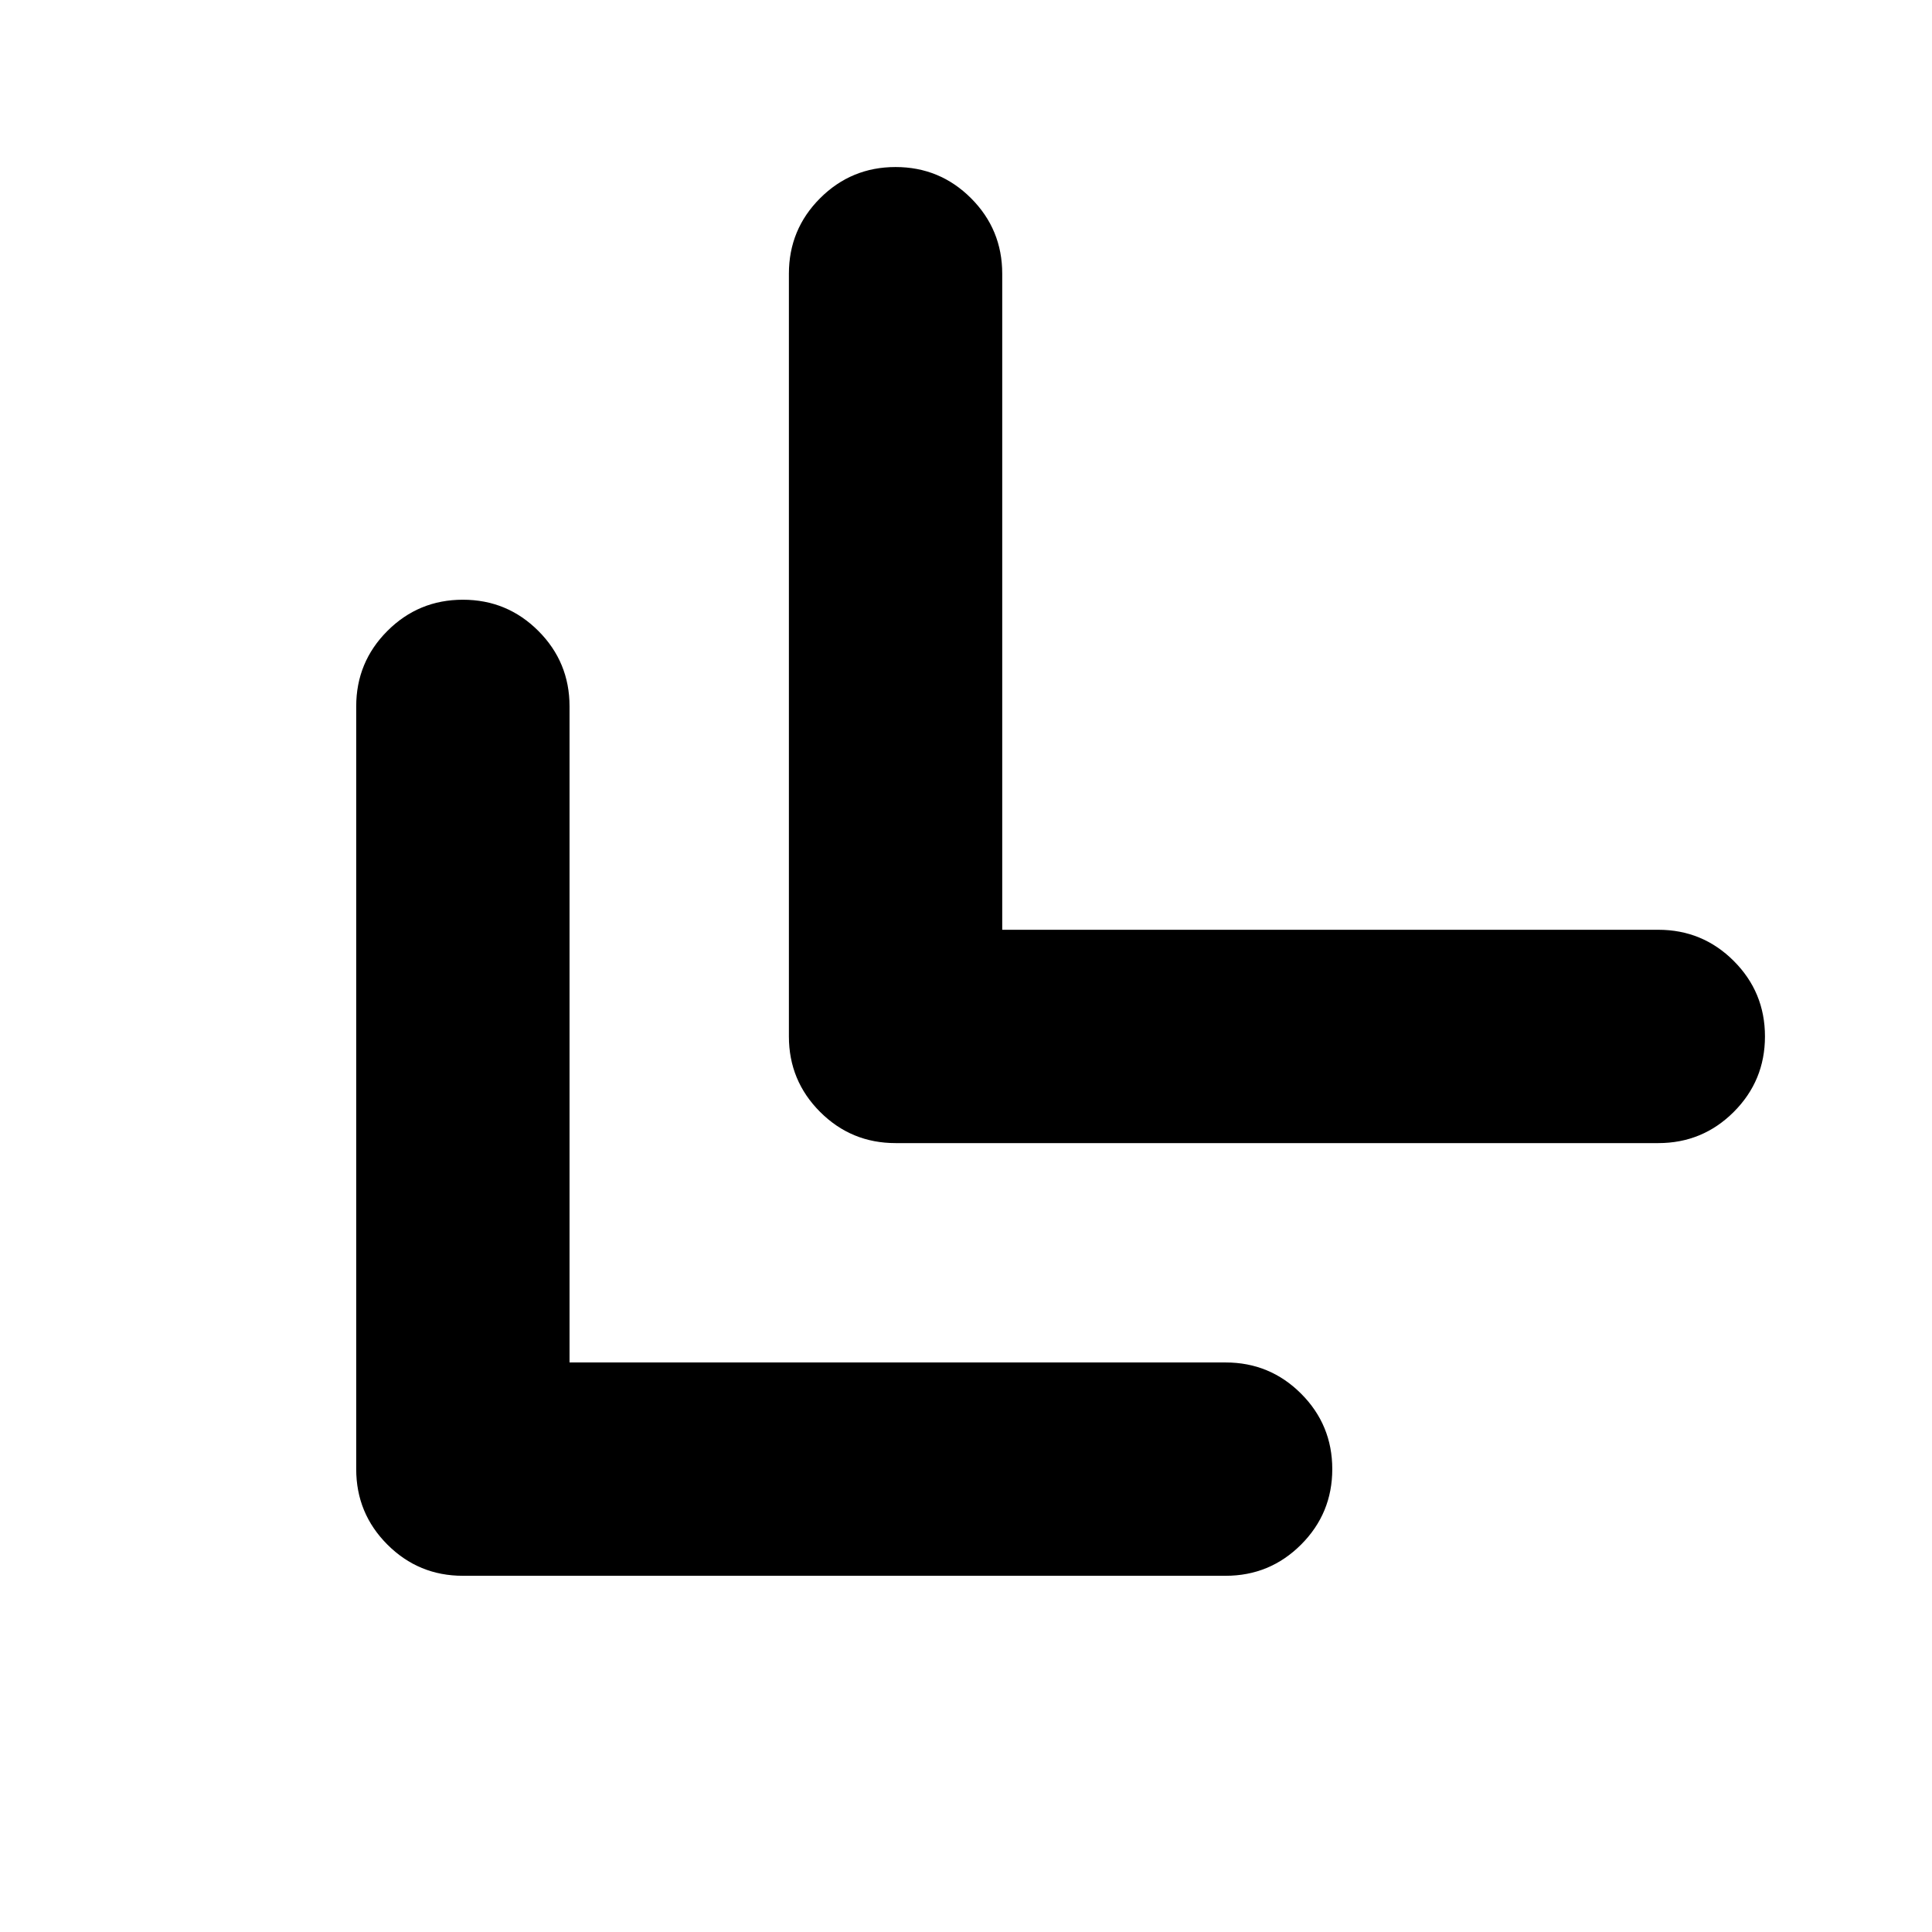 <svg xmlns="http://www.w3.org/2000/svg" height="24" viewBox="0 -960 960 960" width="24"><path d="M283-283h326q22 0 37.5 15.5T662-230q0 22-15.5 37.5T609-177H230q-22 0-37.5-15.5T177-230v-379q0-22 15.5-37.5T230-662q22 0 37.5 15.5T283-609v326Zm215-215h326q22 0 37.5 15.5T877-445q0 22-15.5 37.5T824-392H445q-22 0-37.5-15.5T392-445v-379q0-22 15.5-37.5T445-877q22 0 37.5 15.5T498-824v326Z"/></svg>